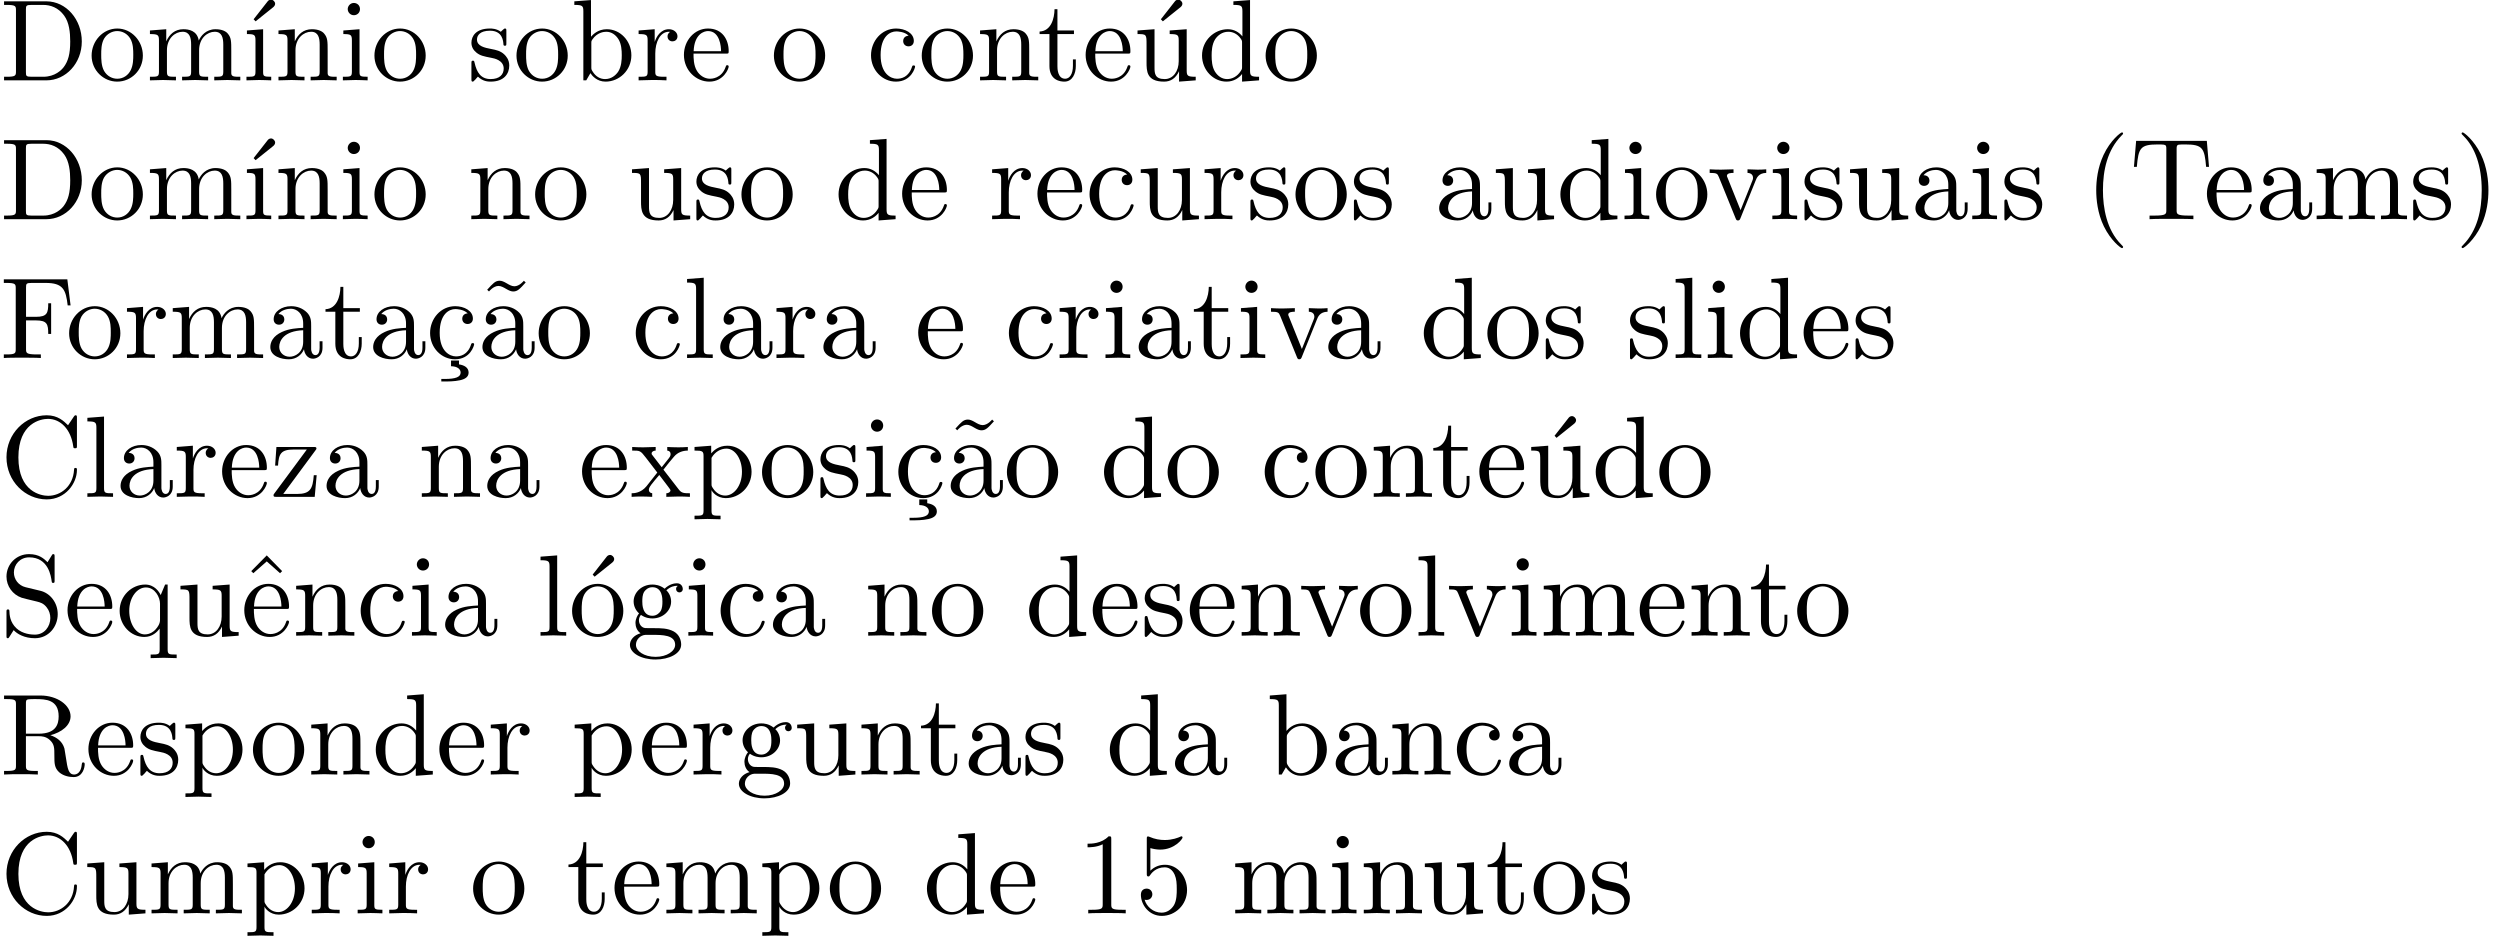 <?xml version='1.0' encoding='UTF-8'?>
<!-- This file was generated by dvisvgm 2.13.1 -->
<svg version='1.1' xmlns='http://www.w3.org/2000/svg' xmlns:xlink='http://www.w3.org/1999/xlink' width='215.277pt' height='80.587pt' viewBox='0 -90.605 215.277 80.587'>
<defs>
<path id='g0-16' d='M1.763-4.403L.369-4.294V-3.985C1.016-3.985 1.106-3.925 1.106-3.437V-.757C1.106-.309 .996-.309 .329-.309V0C.648-.01 1.186-.03 1.425-.03C1.773-.03 2.122-.01 2.461 0V-.309C1.803-.309 1.763-.359 1.763-.747V-4.403Z'/>
<path id='g0-19' d='M3.736-6.296C3.826-6.366 3.905-6.476 3.905-6.595C3.905-6.775 3.726-6.954 3.547-6.954C3.397-6.954 3.288-6.844 3.248-6.785L2.052-5.26L2.222-5.081L3.736-6.296Z'/>
<path id='g0-24' d='M2.829 .219H2.142V.707C2.68 .717 2.969 .946 2.969 1.255C2.969 1.634 2.54 1.803 1.614 1.803H1.305V2.022H1.743C1.783 2.022 2.451 2.022 2.919 1.913C3.328 1.823 3.656 1.644 3.656 1.255C3.656 .827 3.288 .618 2.829 .548V.219Z'/>
<path id='g0-40' d='M3.298 2.391C3.298 2.361 3.298 2.341 3.128 2.172C1.883 .917 1.564-.966 1.564-2.491C1.564-4.224 1.943-5.958 3.168-7.203C3.298-7.323 3.298-7.342 3.298-7.372C3.298-7.442 3.258-7.472 3.198-7.472C3.098-7.472 2.202-6.795 1.614-5.529C1.106-4.433 .986-3.328 .986-2.491C.986-1.714 1.096-.508 1.644 .618C2.242 1.843 3.098 2.491 3.198 2.491C3.258 2.491 3.298 2.461 3.298 2.391Z'/>
<path id='g0-41' d='M2.879-2.491C2.879-3.268 2.77-4.473 2.222-5.599C1.624-6.824 .767-7.472 .667-7.472C.608-7.472 .568-7.432 .568-7.372C.568-7.342 .568-7.323 .757-7.143C1.733-6.157 2.301-4.573 2.301-2.491C2.301-.787 1.933 .966 .697 2.222C.568 2.341 .568 2.361 .568 2.391C.568 2.451 .608 2.491 .667 2.491C.767 2.491 1.664 1.813 2.252 .548C2.76-.548 2.879-1.654 2.879-2.491Z'/>
<path id='g0-49' d='M2.929-6.376C2.929-6.615 2.929-6.635 2.7-6.635C2.082-5.998 1.205-5.998 .887-5.998V-5.689C1.086-5.689 1.674-5.689 2.192-5.948V-.787C2.192-.428 2.162-.309 1.265-.309H.946V0C1.295-.03 2.162-.03 2.56-.03S3.826-.03 4.174 0V-.309H3.856C2.959-.309 2.929-.418 2.929-.787V-6.376Z'/>
<path id='g0-53' d='M4.473-2.002C4.473-3.188 3.656-4.184 2.58-4.184C2.102-4.184 1.674-4.025 1.315-3.676V-5.619C1.514-5.559 1.843-5.489 2.162-5.489C3.387-5.489 4.085-6.396 4.085-6.526C4.085-6.585 4.055-6.635 3.985-6.635C3.975-6.635 3.955-6.635 3.905-6.605C3.706-6.516 3.218-6.316 2.55-6.316C2.152-6.316 1.694-6.386 1.225-6.595C1.146-6.625 1.126-6.625 1.106-6.625C1.006-6.625 1.006-6.545 1.006-6.386V-3.437C1.006-3.258 1.006-3.178 1.146-3.178C1.215-3.178 1.235-3.208 1.275-3.268C1.385-3.427 1.753-3.965 2.56-3.965C3.078-3.965 3.328-3.507 3.407-3.328C3.567-2.959 3.587-2.57 3.587-2.072C3.587-1.724 3.587-1.126 3.347-.707C3.108-.319 2.74-.06 2.281-.06C1.554-.06 .986-.588 .817-1.176C.847-1.166 .877-1.156 .986-1.156C1.315-1.156 1.484-1.405 1.484-1.644S1.315-2.132 .986-2.132C.847-2.132 .498-2.062 .498-1.604C.498-.747 1.186 .219 2.301 .219C3.457 .219 4.473-.737 4.473-2.002Z'/>
<path id='g0-67' d='M.558-3.407C.558-1.345 2.172 .219 4.025 .219C5.649 .219 6.625-1.166 6.625-2.321C6.625-2.421 6.625-2.491 6.496-2.491C6.386-2.491 6.386-2.431 6.376-2.331C6.296-.907 5.23-.09 4.144-.09C3.537-.09 1.584-.428 1.584-3.397C1.584-6.376 3.527-6.715 4.134-6.715C5.22-6.715 6.107-5.808 6.306-4.354C6.326-4.214 6.326-4.184 6.466-4.184C6.625-4.184 6.625-4.214 6.625-4.423V-6.785C6.625-6.954 6.625-7.024 6.516-7.024C6.476-7.024 6.436-7.024 6.356-6.904L5.858-6.167C5.489-6.526 4.981-7.024 4.025-7.024C2.162-7.024 .558-5.44 .558-3.407Z'/>
<path id='g0-68' d='M.349-6.804V-6.496H.588C1.355-6.496 1.375-6.386 1.375-6.027V-.777C1.375-.418 1.355-.309 .588-.309H.349V0H3.995C5.669 0 7.044-1.474 7.044-3.347C7.044-5.24 5.699-6.804 3.995-6.804H.349ZM2.72-.309C2.252-.309 2.232-.379 2.232-.707V-6.097C2.232-6.426 2.252-6.496 2.72-6.496H3.716C4.334-6.496 5.021-6.276 5.529-5.569C5.958-4.981 6.047-4.125 6.047-3.347C6.047-2.242 5.858-1.644 5.499-1.156C5.3-.887 4.732-.309 3.726-.309H2.72Z'/>
<path id='g0-70' d='M5.798-6.775H.329V-6.466H.568C1.335-6.466 1.355-6.356 1.355-5.998V-.777C1.355-.418 1.335-.309 .568-.309H.329V0C.677-.03 1.455-.03 1.843-.03C2.252-.03 3.158-.03 3.517 0V-.309H3.188C2.242-.309 2.242-.438 2.242-.787V-3.238H3.098C4.055-3.238 4.154-2.919 4.154-2.072H4.403V-4.712H4.154C4.154-3.875 4.055-3.547 3.098-3.547H2.242V-6.067C2.242-6.396 2.262-6.466 2.73-6.466H3.925C5.42-6.466 5.669-5.908 5.828-4.533H6.077L5.798-6.775Z'/>
<path id='g0-82' d='M2.232-3.517V-6.097C2.232-6.326 2.232-6.446 2.451-6.476C2.55-6.496 2.839-6.496 3.039-6.496C3.935-6.496 5.051-6.456 5.051-5.011C5.051-4.324 4.812-3.517 3.337-3.517H2.232ZM4.334-3.387C5.3-3.626 6.077-4.234 6.077-5.011C6.077-5.968 4.941-6.804 3.477-6.804H.349V-6.496H.588C1.355-6.496 1.375-6.386 1.375-6.027V-.777C1.375-.418 1.355-.309 .588-.309H.349V0C.707-.03 1.415-.03 1.803-.03S2.899-.03 3.258 0V-.309H3.019C2.252-.309 2.232-.418 2.232-.777V-3.298H3.377C3.537-3.298 3.955-3.298 4.304-2.959C4.682-2.6 4.682-2.291 4.682-1.624C4.682-.976 4.682-.578 5.091-.199C5.499 .159 6.047 .219 6.346 .219C7.123 .219 7.293-.598 7.293-.877C7.293-.936 7.293-1.046 7.163-1.046C7.054-1.046 7.054-.956 7.044-.887C6.984-.179 6.635 0 6.386 0C5.898 0 5.818-.508 5.679-1.435L5.549-2.232C5.37-2.869 4.882-3.198 4.334-3.387Z'/>
<path id='g0-83' d='M3.477-3.866L2.202-4.174C1.584-4.324 1.196-4.862 1.196-5.44C1.196-6.137 1.733-6.745 2.511-6.745C4.174-6.745 4.394-5.111 4.453-4.663C4.463-4.603 4.463-4.543 4.573-4.543C4.702-4.543 4.702-4.593 4.702-4.782V-6.785C4.702-6.954 4.702-7.024 4.593-7.024C4.523-7.024 4.513-7.014 4.443-6.894L4.095-6.326C3.796-6.615 3.387-7.024 2.501-7.024C1.395-7.024 .558-6.147 .558-5.091C.558-4.264 1.086-3.537 1.863-3.268C1.973-3.228 2.481-3.108 3.178-2.939C3.447-2.869 3.746-2.8 4.025-2.431C4.234-2.172 4.334-1.843 4.334-1.514C4.334-.807 3.836-.09 2.999-.09C2.71-.09 1.953-.139 1.425-.628C.847-1.166 .817-1.803 .807-2.162C.797-2.262 .717-2.262 .687-2.262C.558-2.262 .558-2.192 .558-2.012V-.02C.558 .149 .558 .219 .667 .219C.737 .219 .747 .199 .817 .09C.817 .08 .847 .05 1.176-.478C1.484-.139 2.122 .219 3.009 .219C4.174 .219 4.971-.757 4.971-1.853C4.971-2.849 4.314-3.666 3.477-3.866Z'/>
<path id='g0-84' d='M6.635-6.745H.548L.359-4.503H.608C.747-6.107 .897-6.436 2.401-6.436C2.58-6.436 2.839-6.436 2.939-6.416C3.148-6.376 3.148-6.267 3.148-6.037V-.787C3.148-.448 3.148-.309 2.102-.309H1.704V0C2.112-.03 3.128-.03 3.587-.03S5.071-.03 5.479 0V-.309H5.081C4.035-.309 4.035-.448 4.035-.787V-6.037C4.035-6.237 4.035-6.376 4.214-6.416C4.324-6.436 4.593-6.436 4.782-6.436C6.286-6.436 6.436-6.107 6.575-4.503H6.824L6.635-6.745Z'/>
<path id='g0-94' d='M2.491-6.914L1.156-5.559L1.335-5.38L2.491-6.396L3.636-5.38L3.816-5.559L2.491-6.914Z'/>
<path id='g0-97' d='M3.318-.757C3.357-.359 3.626 .06 4.095 .06C4.304 .06 4.912-.08 4.912-.887V-1.445H4.663V-.887C4.663-.309 4.413-.249 4.304-.249C3.975-.249 3.935-.697 3.935-.747V-2.74C3.935-3.158 3.935-3.547 3.577-3.915C3.188-4.304 2.69-4.463 2.212-4.463C1.395-4.463 .707-3.995 .707-3.337C.707-3.039 .907-2.869 1.166-2.869C1.445-2.869 1.624-3.068 1.624-3.328C1.624-3.447 1.574-3.776 1.116-3.786C1.385-4.134 1.873-4.244 2.192-4.244C2.68-4.244 3.248-3.856 3.248-2.969V-2.6C2.74-2.57 2.042-2.54 1.415-2.242C.667-1.903 .418-1.385 .418-.946C.418-.139 1.385 .11 2.012 .11C2.67 .11 3.128-.289 3.318-.757ZM3.248-2.391V-1.395C3.248-.448 2.531-.11 2.082-.11C1.594-.11 1.186-.458 1.186-.956C1.186-1.504 1.604-2.331 3.248-2.391Z'/>
<path id='g0-98' d='M1.714-3.756V-6.914L.279-6.804V-6.496C.976-6.496 1.056-6.426 1.056-5.938V0H1.305C1.315-.01 1.395-.149 1.664-.618C1.813-.389 2.232 .11 2.969 .11C4.154 .11 5.191-.867 5.191-2.152C5.191-3.417 4.214-4.403 3.078-4.403C2.301-4.403 1.873-3.935 1.714-3.756ZM1.743-1.136V-3.188C1.743-3.377 1.743-3.387 1.853-3.547C2.242-4.105 2.79-4.184 3.029-4.184C3.477-4.184 3.836-3.925 4.075-3.547C4.334-3.138 4.364-2.57 4.364-2.162C4.364-1.793 4.344-1.196 4.055-.747C3.846-.438 3.467-.11 2.929-.11C2.481-.11 2.122-.349 1.883-.717C1.743-.927 1.743-.956 1.743-1.136Z'/>
<path id='g0-99' d='M1.166-2.172C1.166-3.796 1.983-4.214 2.511-4.214C2.6-4.214 3.228-4.204 3.577-3.846C3.168-3.816 3.108-3.517 3.108-3.387C3.108-3.128 3.288-2.929 3.567-2.929C3.826-2.929 4.025-3.098 4.025-3.397C4.025-4.075 3.268-4.463 2.501-4.463C1.255-4.463 .339-3.387 .339-2.152C.339-.877 1.325 .11 2.481 .11C3.816 .11 4.134-1.086 4.134-1.186S4.035-1.285 4.005-1.285C3.915-1.285 3.895-1.245 3.875-1.186C3.587-.259 2.939-.139 2.57-.139C2.042-.139 1.166-.568 1.166-2.172Z'/>
<path id='g0-100' d='M3.786-.548V.11L5.25 0V-.309C4.553-.309 4.473-.379 4.473-.867V-6.914L3.039-6.804V-6.496C3.736-6.496 3.816-6.426 3.816-5.938V-3.786C3.527-4.144 3.098-4.403 2.56-4.403C1.385-4.403 .339-3.427 .339-2.142C.339-.877 1.315 .11 2.451 .11C3.088 .11 3.537-.229 3.786-.548ZM3.786-3.218V-1.176C3.786-.996 3.786-.976 3.676-.807C3.377-.329 2.929-.11 2.501-.11C2.052-.11 1.694-.369 1.455-.747C1.196-1.156 1.166-1.724 1.166-2.132C1.166-2.501 1.186-3.098 1.474-3.547C1.684-3.856 2.062-4.184 2.6-4.184C2.949-4.184 3.367-4.035 3.676-3.587C3.786-3.417 3.786-3.397 3.786-3.218Z'/>
<path id='g0-101' d='M1.116-2.511C1.176-3.995 2.012-4.244 2.351-4.244C3.377-4.244 3.477-2.899 3.477-2.511H1.116ZM1.106-2.301H3.885C4.105-2.301 4.134-2.301 4.134-2.511C4.134-3.497 3.597-4.463 2.351-4.463C1.196-4.463 .279-3.437 .279-2.192C.279-.857 1.325 .11 2.471 .11C3.686 .11 4.134-.996 4.134-1.186C4.134-1.285 4.055-1.305 4.005-1.305C3.915-1.305 3.895-1.245 3.875-1.166C3.527-.139 2.63-.139 2.531-.139C2.032-.139 1.634-.438 1.405-.807C1.106-1.285 1.106-1.943 1.106-2.301Z'/>
<path id='g0-103' d='M2.212-1.714C1.345-1.714 1.345-2.71 1.345-2.939C1.345-3.208 1.355-3.527 1.504-3.776C1.584-3.895 1.813-4.174 2.212-4.174C3.078-4.174 3.078-3.178 3.078-2.949C3.078-2.68 3.068-2.361 2.919-2.112C2.839-1.993 2.61-1.714 2.212-1.714ZM1.056-1.325C1.056-1.365 1.056-1.594 1.225-1.793C1.614-1.514 2.022-1.484 2.212-1.484C3.138-1.484 3.826-2.172 3.826-2.939C3.826-3.308 3.666-3.676 3.417-3.905C3.776-4.244 4.134-4.294 4.314-4.294C4.334-4.294 4.384-4.294 4.413-4.284C4.304-4.244 4.254-4.134 4.254-4.015C4.254-3.846 4.384-3.726 4.543-3.726C4.643-3.726 4.832-3.796 4.832-4.025C4.832-4.194 4.712-4.513 4.324-4.513C4.125-4.513 3.686-4.453 3.268-4.045C2.849-4.374 2.431-4.403 2.212-4.403C1.285-4.403 .598-3.716 .598-2.949C.598-2.511 .817-2.132 1.066-1.923C.936-1.773 .757-1.445 .757-1.096C.757-.787 .887-.408 1.196-.209C.598-.04 .279 .389 .279 .787C.279 1.504 1.265 2.052 2.481 2.052C3.656 2.052 4.692 1.544 4.692 .767C4.692 .418 4.553-.09 4.045-.369C3.517-.648 2.939-.648 2.331-.648C2.082-.648 1.654-.648 1.584-.658C1.265-.697 1.056-1.006 1.056-1.325ZM2.491 1.823C1.484 1.823 .797 1.315 .797 .787C.797 .329 1.176-.04 1.614-.07H2.202C3.059-.07 4.174-.07 4.174 .787C4.174 1.325 3.467 1.823 2.491 1.823Z'/>
<path id='g0-105' d='M1.763-4.403L.369-4.294V-3.985C1.016-3.985 1.106-3.925 1.106-3.437V-.757C1.106-.309 .996-.309 .329-.309V0C.648-.01 1.186-.03 1.425-.03C1.773-.03 2.122-.01 2.461 0V-.309C1.803-.309 1.763-.359 1.763-.747V-4.403ZM1.803-6.137C1.803-6.456 1.554-6.665 1.275-6.665C.966-6.665 .747-6.396 .747-6.137C.747-5.868 .966-5.609 1.275-5.609C1.554-5.609 1.803-5.818 1.803-6.137Z'/>
<path id='g0-108' d='M1.763-6.914L.329-6.804V-6.496C1.026-6.496 1.106-6.426 1.106-5.938V-.757C1.106-.309 .996-.309 .329-.309V0C.658-.01 1.186-.03 1.435-.03S2.172-.01 2.54 0V-.309C1.873-.309 1.763-.309 1.763-.757V-6.914Z'/>
<path id='g0-109' d='M1.096-3.427V-.757C1.096-.309 .986-.309 .319-.309V0C.667-.01 1.176-.03 1.445-.03C1.704-.03 2.222-.01 2.56 0V-.309C1.893-.309 1.783-.309 1.783-.757V-2.59C1.783-3.626 2.491-4.184 3.128-4.184C3.756-4.184 3.866-3.646 3.866-3.078V-.757C3.866-.309 3.756-.309 3.088-.309V0C3.437-.01 3.945-.03 4.214-.03C4.473-.03 4.991-.01 5.33 0V-.309C4.663-.309 4.553-.309 4.553-.757V-2.59C4.553-3.626 5.26-4.184 5.898-4.184C6.526-4.184 6.635-3.646 6.635-3.078V-.757C6.635-.309 6.526-.309 5.858-.309V0C6.207-.01 6.715-.03 6.984-.03C7.243-.03 7.761-.01 8.1 0V-.309C7.582-.309 7.333-.309 7.323-.608V-2.511C7.323-3.367 7.323-3.676 7.014-4.035C6.874-4.204 6.545-4.403 5.968-4.403C5.131-4.403 4.692-3.806 4.523-3.427C4.384-4.294 3.646-4.403 3.198-4.403C2.471-4.403 2.002-3.975 1.724-3.357V-4.403L.319-4.294V-3.985C1.016-3.985 1.096-3.915 1.096-3.427Z'/>
<path id='g0-110' d='M1.096-3.427V-.757C1.096-.309 .986-.309 .319-.309V0C.667-.01 1.176-.03 1.445-.03C1.704-.03 2.222-.01 2.56 0V-.309C1.893-.309 1.783-.309 1.783-.757V-2.59C1.783-3.626 2.491-4.184 3.128-4.184C3.756-4.184 3.866-3.646 3.866-3.078V-.757C3.866-.309 3.756-.309 3.088-.309V0C3.437-.01 3.945-.03 4.214-.03C4.473-.03 4.991-.01 5.33 0V-.309C4.812-.309 4.563-.309 4.553-.608V-2.511C4.553-3.367 4.553-3.676 4.244-4.035C4.105-4.204 3.776-4.403 3.198-4.403C2.471-4.403 2.002-3.975 1.724-3.357V-4.403L.319-4.294V-3.985C1.016-3.985 1.096-3.915 1.096-3.427Z'/>
<path id='g0-111' d='M4.692-2.132C4.692-3.407 3.696-4.463 2.491-4.463C1.245-4.463 .279-3.377 .279-2.132C.279-.847 1.315 .11 2.481 .11C3.686 .11 4.692-.867 4.692-2.132ZM2.491-.139C2.062-.139 1.624-.349 1.355-.807C1.106-1.245 1.106-1.853 1.106-2.212C1.106-2.6 1.106-3.138 1.345-3.577C1.614-4.035 2.082-4.244 2.481-4.244C2.919-4.244 3.347-4.025 3.606-3.597S3.866-2.59 3.866-2.212C3.866-1.853 3.866-1.315 3.646-.877C3.427-.428 2.989-.139 2.491-.139Z'/>
<path id='g0-112' d='M1.714-3.746V-4.403L.279-4.294V-3.985C.986-3.985 1.056-3.925 1.056-3.487V1.176C1.056 1.624 .946 1.624 .279 1.624V1.933C.618 1.923 1.136 1.903 1.395 1.903C1.664 1.903 2.172 1.923 2.521 1.933V1.624C1.853 1.624 1.743 1.624 1.743 1.176V-.498V-.588C1.793-.428 2.212 .11 2.969 .11C4.154 .11 5.191-.867 5.191-2.152C5.191-3.417 4.224-4.403 3.108-4.403C2.331-4.403 1.913-3.965 1.714-3.746ZM1.743-1.136V-3.357C2.032-3.866 2.521-4.154 3.029-4.154C3.756-4.154 4.364-3.278 4.364-2.152C4.364-.946 3.666-.11 2.929-.11C2.531-.11 2.152-.309 1.883-.717C1.743-.927 1.743-.936 1.743-1.136Z'/>
<path id='g0-113' d='M3.786-.608V1.176C3.786 1.624 3.676 1.624 3.009 1.624V1.933C3.347 1.923 3.866 1.903 4.125 1.903C4.394 1.903 4.902 1.923 5.25 1.933V1.624C4.583 1.624 4.473 1.624 4.473 1.176V-4.403H4.254L3.875-3.497C3.746-3.776 3.337-4.403 2.54-4.403C1.385-4.403 .339-3.437 .339-2.142C.339-.897 1.305 .11 2.461 .11C3.158 .11 3.567-.319 3.786-.608ZM3.816-2.76V-1.355C3.816-1.036 3.636-.757 3.417-.518C3.288-.379 2.969-.11 2.501-.11C1.773-.11 1.166-.996 1.166-2.142C1.166-3.328 1.863-4.154 2.6-4.154C3.397-4.154 3.816-3.288 3.816-2.76Z'/>
<path id='g0-114' d='M1.664-3.308V-4.403L.279-4.294V-3.985C.976-3.985 1.056-3.915 1.056-3.427V-.757C1.056-.309 .946-.309 .279-.309V0C.667-.01 1.136-.03 1.415-.03C1.813-.03 2.281-.03 2.68 0V-.309H2.471C1.733-.309 1.714-.418 1.714-.777V-2.311C1.714-3.298 2.132-4.184 2.889-4.184C2.959-4.184 2.979-4.184 2.999-4.174C2.969-4.164 2.77-4.045 2.77-3.786C2.77-3.507 2.979-3.357 3.198-3.357C3.377-3.357 3.626-3.477 3.626-3.796S3.318-4.403 2.889-4.403C2.162-4.403 1.803-3.736 1.664-3.308Z'/>
<path id='g0-115' d='M2.072-1.933C2.291-1.893 3.108-1.733 3.108-1.016C3.108-.508 2.76-.11 1.983-.11C1.146-.11 .787-.677 .598-1.524C.568-1.654 .558-1.694 .458-1.694C.329-1.694 .329-1.624 .329-1.445V-.13C.329 .04 .329 .11 .438 .11C.488 .11 .498 .1 .687-.09C.707-.11 .707-.13 .887-.319C1.325 .1 1.773 .11 1.983 .11C3.128 .11 3.587-.558 3.587-1.275C3.587-1.803 3.288-2.102 3.168-2.222C2.839-2.54 2.451-2.62 2.032-2.7C1.474-2.809 .807-2.939 .807-3.517C.807-3.866 1.066-4.274 1.923-4.274C3.019-4.274 3.068-3.377 3.088-3.068C3.098-2.979 3.188-2.979 3.208-2.979C3.337-2.979 3.337-3.029 3.337-3.218V-4.224C3.337-4.394 3.337-4.463 3.228-4.463C3.178-4.463 3.158-4.463 3.029-4.344C2.999-4.304 2.899-4.214 2.859-4.184C2.481-4.463 2.072-4.463 1.923-4.463C.707-4.463 .329-3.796 .329-3.238C.329-2.889 .488-2.61 .757-2.391C1.076-2.132 1.355-2.072 2.072-1.933Z'/>
<path id='g0-116' d='M1.724-3.985H3.148V-4.294H1.724V-6.127H1.474C1.465-5.31 1.166-4.244 .189-4.204V-3.985H1.036V-1.235C1.036-.01 1.963 .11 2.321 .11C3.029 .11 3.308-.598 3.308-1.235V-1.803H3.059V-1.255C3.059-.518 2.76-.139 2.391-.139C1.724-.139 1.724-1.046 1.724-1.215V-3.985Z'/>
<path id='g0-117' d='M3.895-.787V.11L5.33 0V-.309C4.633-.309 4.553-.379 4.553-.867V-4.403L3.088-4.294V-3.985C3.786-3.985 3.866-3.915 3.866-3.427V-1.654C3.866-.787 3.387-.11 2.66-.11C1.823-.11 1.783-.578 1.783-1.096V-4.403L.319-4.294V-3.985C1.096-3.985 1.096-3.955 1.096-3.068V-1.574C1.096-.797 1.096 .11 2.61 .11C3.168 .11 3.606-.169 3.895-.787Z'/>
<path id='g0-118' d='M4.144-3.318C4.234-3.547 4.403-3.975 5.061-3.985V-4.294C4.832-4.274 4.543-4.264 4.314-4.264C4.075-4.264 3.616-4.284 3.447-4.294V-3.985C3.816-3.975 3.925-3.746 3.925-3.557C3.925-3.467 3.905-3.427 3.866-3.318L2.849-.777L1.733-3.557C1.674-3.686 1.674-3.706 1.674-3.726C1.674-3.985 2.062-3.985 2.242-3.985V-4.294C1.943-4.284 1.385-4.264 1.156-4.264C.887-4.264 .488-4.274 .189-4.294V-3.985C.817-3.985 .857-3.925 .986-3.616L2.421-.08C2.481 .06 2.501 .11 2.63 .11S2.8 .02 2.839-.08L4.144-3.318Z'/>
<path id='g0-120' d='M2.859-2.341C3.158-2.72 3.537-3.208 3.776-3.467C4.085-3.826 4.493-3.975 4.961-3.985V-4.294C4.702-4.274 4.403-4.264 4.144-4.264C3.846-4.264 3.318-4.284 3.188-4.294V-3.985C3.397-3.965 3.477-3.836 3.477-3.676S3.377-3.387 3.328-3.328L2.71-2.55L1.933-3.557C1.843-3.656 1.843-3.676 1.843-3.736C1.843-3.885 1.993-3.975 2.192-3.985V-4.294C1.933-4.284 1.275-4.264 1.116-4.264C.907-4.264 .438-4.274 .169-4.294V-3.985C.867-3.985 .877-3.975 1.345-3.377L2.331-2.092L1.395-.907C.917-.329 .329-.309 .12-.309V0C.379-.02 .687-.03 .946-.03C1.235-.03 1.654-.01 1.893 0V-.309C1.674-.339 1.604-.468 1.604-.618C1.604-.837 1.893-1.166 2.501-1.883L3.258-.887C3.337-.777 3.467-.618 3.467-.558C3.467-.468 3.377-.319 3.108-.309V0C3.407-.01 3.965-.03 4.184-.03C4.453-.03 4.842-.02 5.141 0V-.309C4.603-.309 4.423-.329 4.194-.618L2.859-2.341Z'/>
<path id='g0-122' d='M3.885-3.995C3.975-4.105 3.975-4.125 3.975-4.164C3.975-4.294 3.895-4.294 3.716-4.294H.528L.418-2.69H.667C.727-3.706 .917-4.075 2.012-4.075H3.148L.369-.319C.279-.209 .279-.189 .279-.139C.279 0 .349 0 .538 0H3.826L3.995-1.863H3.746C3.656-.687 3.447-.249 2.291-.249H1.116L3.885-3.995Z'/>
<path id='g0-126' d='M4.144-6.506L3.985-6.655C3.985-6.645 3.606-6.177 3.168-6.177C2.939-6.177 2.69-6.326 2.521-6.426C2.252-6.585 2.072-6.655 1.903-6.655C1.524-6.655 1.335-6.436 .827-5.878L.986-5.729C.986-5.738 1.365-6.207 1.803-6.207C2.032-6.207 2.281-6.057 2.451-5.958C2.72-5.798 2.899-5.729 3.068-5.729C3.447-5.729 3.636-5.948 4.144-6.506Z'/>
</defs>
<g id='page1'>
<use x='0' y='-83.686' xlink:href='#g0-68'/>
<use x='7.61' y='-83.686' xlink:href='#g0-111'/>
<use x='12.592' y='-83.686' xlink:href='#g0-109'/>
<use x='19.787' y='-83.686' xlink:href='#g0-19'/>
<use x='20.894' y='-83.686' xlink:href='#g0-16'/>
<use x='23.661' y='-83.686' xlink:href='#g0-110'/>
<use x='29.196' y='-83.686' xlink:href='#g0-105'/>
<use x='31.964' y='-83.686' xlink:href='#g0-111'/>
<use x='40.266' y='-83.686' xlink:href='#g0-115'/>
<use x='44.196' y='-83.686' xlink:href='#g0-111'/>
<use x='49.177' y='-83.686' xlink:href='#g0-98'/>
<use x='54.712' y='-83.686' xlink:href='#g0-114'/>
<use x='58.614' y='-83.686' xlink:href='#g0-101'/>
<use x='66.362' y='-83.686' xlink:href='#g0-111'/>
<use x='74.665' y='-83.686' xlink:href='#g0-99'/>
<use x='79.093' y='-83.686' xlink:href='#g0-111'/>
<use x='84.074' y='-83.686' xlink:href='#g0-110'/>
<use x='89.332' y='-83.686' xlink:href='#g0-116'/>
<use x='93.206' y='-83.686' xlink:href='#g0-101'/>
<use x='97.911' y='-83.686' xlink:href='#g0-19'/>
<use x='97.634' y='-83.686' xlink:href='#g0-117'/>
<use x='103.169' y='-83.686' xlink:href='#g0-100'/>
<use x='108.704' y='-83.686' xlink:href='#g0-111'/>
<use x='0' y='-71.731' xlink:href='#g0-68'/>
<use x='7.61' y='-71.731' xlink:href='#g0-111'/>
<use x='12.592' y='-71.731' xlink:href='#g0-109'/>
<use x='19.787' y='-71.731' xlink:href='#g0-19'/>
<use x='20.894' y='-71.731' xlink:href='#g0-16'/>
<use x='23.661' y='-71.731' xlink:href='#g0-110'/>
<use x='29.196' y='-71.731' xlink:href='#g0-105'/>
<use x='31.964' y='-71.731' xlink:href='#g0-111'/>
<use x='40.266' y='-71.731' xlink:href='#g0-110'/>
<use x='45.801' y='-71.731' xlink:href='#g0-111'/>
<use x='54.103' y='-71.731' xlink:href='#g0-117'/>
<use x='59.638' y='-71.731' xlink:href='#g0-115'/>
<use x='63.567' y='-71.731' xlink:href='#g0-111'/>
<use x='71.87' y='-71.731' xlink:href='#g0-100'/>
<use x='77.404' y='-71.731' xlink:href='#g0-101'/>
<use x='85.153' y='-71.731' xlink:href='#g0-114'/>
<use x='89.055' y='-71.731' xlink:href='#g0-101'/>
<use x='93.483' y='-71.731' xlink:href='#g0-99'/>
<use x='97.911' y='-71.731' xlink:href='#g0-117'/>
<use x='103.446' y='-71.731' xlink:href='#g0-114'/>
<use x='107.348' y='-71.731' xlink:href='#g0-115'/>
<use x='111.277' y='-71.731' xlink:href='#g0-111'/>
<use x='116.259' y='-71.731' xlink:href='#g0-115'/>
<use x='123.509' y='-71.731' xlink:href='#g0-97'/>
<use x='128.491' y='-71.731' xlink:href='#g0-117'/>
<use x='134.026' y='-71.731' xlink:href='#g0-100'/>
<use x='139.56' y='-71.731' xlink:href='#g0-105'/>
<use x='142.328' y='-71.731' xlink:href='#g0-111'/>
<use x='147.032' y='-71.731' xlink:href='#g0-118'/>
<use x='152.29' y='-71.731' xlink:href='#g0-105'/>
<use x='155.058' y='-71.731' xlink:href='#g0-115'/>
<use x='158.988' y='-71.731' xlink:href='#g0-117'/>
<use x='164.522' y='-71.731' xlink:href='#g0-97'/>
<use x='169.504' y='-71.731' xlink:href='#g0-105'/>
<use x='172.271' y='-71.731' xlink:href='#g0-115'/>
<use x='179.522' y='-71.731' xlink:href='#g0-40'/>
<use x='183.396' y='-71.731' xlink:href='#g0-84'/>
<use x='189.761' y='-71.731' xlink:href='#g0-101'/>
<use x='194.189' y='-71.731' xlink:href='#g0-97'/>
<use x='199.17' y='-71.731' xlink:href='#g0-109'/>
<use x='207.473' y='-71.731' xlink:href='#g0-115'/>
<use x='211.402' y='-71.731' xlink:href='#g0-41'/>
<use x='0' y='-59.776' xlink:href='#g0-70'/>
<use x='5.673' y='-59.776' xlink:href='#g0-111'/>
<use x='10.655' y='-59.776' xlink:href='#g0-114'/>
<use x='14.557' y='-59.776' xlink:href='#g0-109'/>
<use x='22.859' y='-59.776' xlink:href='#g0-97'/>
<use x='27.84' y='-59.776' xlink:href='#g0-116'/>
<use x='31.715' y='-59.776' xlink:href='#g0-97'/>
<use x='36.696' y='-59.776' xlink:href='#g0-24'/>
<use x='36.696' y='-59.776' xlink:href='#g0-99'/>
<use x='41.124' y='-59.776' xlink:href='#g0-126'/>
<use x='41.124' y='-59.776' xlink:href='#g0-97'/>
<use x='46.105' y='-59.776' xlink:href='#g0-111'/>
<use x='54.407' y='-59.776' xlink:href='#g0-99'/>
<use x='58.835' y='-59.776' xlink:href='#g0-108'/>
<use x='61.603' y='-59.776' xlink:href='#g0-97'/>
<use x='66.584' y='-59.776' xlink:href='#g0-114'/>
<use x='70.486' y='-59.776' xlink:href='#g0-97'/>
<use x='78.788' y='-59.776' xlink:href='#g0-101'/>
<use x='86.537' y='-59.776' xlink:href='#g0-99'/>
<use x='90.965' y='-59.776' xlink:href='#g0-114'/>
<use x='94.867' y='-59.776' xlink:href='#g0-105'/>
<use x='97.634' y='-59.776' xlink:href='#g0-97'/>
<use x='102.616' y='-59.776' xlink:href='#g0-116'/>
<use x='106.49' y='-59.776' xlink:href='#g0-105'/>
<use x='109.257' y='-59.776' xlink:href='#g0-118'/>
<use x='113.962' y='-59.776' xlink:href='#g0-97'/>
<use x='122.264' y='-59.776' xlink:href='#g0-100'/>
<use x='127.799' y='-59.776' xlink:href='#g0-111'/>
<use x='132.78' y='-59.776' xlink:href='#g0-115'/>
<use x='140.031' y='-59.776' xlink:href='#g0-115'/>
<use x='143.961' y='-59.776' xlink:href='#g0-108'/>
<use x='146.728' y='-59.776' xlink:href='#g0-105'/>
<use x='149.495' y='-59.776' xlink:href='#g0-100'/>
<use x='155.03' y='-59.776' xlink:href='#g0-101'/>
<use x='159.458' y='-59.776' xlink:href='#g0-115'/>
<use x='0' y='-47.821' xlink:href='#g0-67'/>
<use x='7.195' y='-47.821' xlink:href='#g0-108'/>
<use x='9.963' y='-47.821' xlink:href='#g0-97'/>
<use x='14.944' y='-47.821' xlink:href='#g0-114'/>
<use x='18.846' y='-47.821' xlink:href='#g0-101'/>
<use x='23.274' y='-47.821' xlink:href='#g0-122'/>
<use x='27.702' y='-47.821' xlink:href='#g0-97'/>
<use x='36.004' y='-47.821' xlink:href='#g0-110'/>
<use x='41.539' y='-47.821' xlink:href='#g0-97'/>
<use x='49.841' y='-47.821' xlink:href='#g0-101'/>
<use x='54.269' y='-47.821' xlink:href='#g0-120'/>
<use x='59.527' y='-47.821' xlink:href='#g0-112'/>
<use x='65.339' y='-47.821' xlink:href='#g0-111'/>
<use x='70.32' y='-47.821' xlink:href='#g0-115'/>
<use x='74.25' y='-47.821' xlink:href='#g0-105'/>
<use x='77.017' y='-47.821' xlink:href='#g0-24'/>
<use x='77.017' y='-47.821' xlink:href='#g0-99'/>
<use x='81.445' y='-47.821' xlink:href='#g0-126'/>
<use x='81.445' y='-47.821' xlink:href='#g0-97'/>
<use x='86.426' y='-47.821' xlink:href='#g0-111'/>
<use x='94.728' y='-47.821' xlink:href='#g0-100'/>
<use x='100.263' y='-47.821' xlink:href='#g0-111'/>
<use x='108.565' y='-47.821' xlink:href='#g0-99'/>
<use x='112.993' y='-47.821' xlink:href='#g0-111'/>
<use x='117.975' y='-47.821' xlink:href='#g0-110'/>
<use x='123.233' y='-47.821' xlink:href='#g0-116'/>
<use x='127.107' y='-47.821' xlink:href='#g0-101'/>
<use x='131.812' y='-47.821' xlink:href='#g0-19'/>
<use x='131.535' y='-47.821' xlink:href='#g0-117'/>
<use x='137.07' y='-47.821' xlink:href='#g0-100'/>
<use x='142.605' y='-47.821' xlink:href='#g0-111'/>
<use x='0' y='-35.866' xlink:href='#g0-83'/>
<use x='5.535' y='-35.866' xlink:href='#g0-101'/>
<use x='9.963' y='-35.866' xlink:href='#g0-113'/>
<use x='15.221' y='-35.866' xlink:href='#g0-117'/>
<use x='20.479' y='-35.866' xlink:href='#g0-94'/>
<use x='20.756' y='-35.866' xlink:href='#g0-101'/>
<use x='25.183' y='-35.866' xlink:href='#g0-110'/>
<use x='30.718' y='-35.866' xlink:href='#g0-99'/>
<use x='35.146' y='-35.866' xlink:href='#g0-105'/>
<use x='37.913' y='-35.866' xlink:href='#g0-97'/>
<use x='46.216' y='-35.866' xlink:href='#g0-108'/>
<use x='48.983' y='-35.866' xlink:href='#g0-19'/>
<use x='48.983' y='-35.866' xlink:href='#g0-111'/>
<use x='53.964' y='-35.866' xlink:href='#g0-103'/>
<use x='58.946' y='-35.866' xlink:href='#g0-105'/>
<use x='61.713' y='-35.866' xlink:href='#g0-99'/>
<use x='66.141' y='-35.866' xlink:href='#g0-97'/>
<use x='74.443' y='-35.866' xlink:href='#g0-110'/>
<use x='79.978' y='-35.866' xlink:href='#g0-111'/>
<use x='88.28' y='-35.866' xlink:href='#g0-100'/>
<use x='93.815' y='-35.866' xlink:href='#g0-101'/>
<use x='98.243' y='-35.866' xlink:href='#g0-115'/>
<use x='102.173' y='-35.866' xlink:href='#g0-101'/>
<use x='106.601' y='-35.866' xlink:href='#g0-110'/>
<use x='111.859' y='-35.866' xlink:href='#g0-118'/>
<use x='116.84' y='-35.866' xlink:href='#g0-111'/>
<use x='121.821' y='-35.866' xlink:href='#g0-108'/>
<use x='124.589' y='-35.866' xlink:href='#g0-118'/>
<use x='129.847' y='-35.866' xlink:href='#g0-105'/>
<use x='132.614' y='-35.866' xlink:href='#g0-109'/>
<use x='140.916' y='-35.866' xlink:href='#g0-101'/>
<use x='145.344' y='-35.866' xlink:href='#g0-110'/>
<use x='150.602' y='-35.866' xlink:href='#g0-116'/>
<use x='154.477' y='-35.866' xlink:href='#g0-111'/>
<use x='0' y='-23.91' xlink:href='#g0-82'/>
<use x='7.334' y='-23.91' xlink:href='#g0-101'/>
<use x='11.761' y='-23.91' xlink:href='#g0-115'/>
<use x='15.691' y='-23.91' xlink:href='#g0-112'/>
<use x='21.503' y='-23.91' xlink:href='#g0-111'/>
<use x='26.484' y='-23.91' xlink:href='#g0-110'/>
<use x='32.019' y='-23.91' xlink:href='#g0-100'/>
<use x='37.554' y='-23.91' xlink:href='#g0-101'/>
<use x='41.982' y='-23.91' xlink:href='#g0-114'/>
<use x='49.205' y='-23.91' xlink:href='#g0-112'/>
<use x='55.016' y='-23.91' xlink:href='#g0-101'/>
<use x='59.444' y='-23.91' xlink:href='#g0-114'/>
<use x='63.346' y='-23.91' xlink:href='#g0-103'/>
<use x='68.327' y='-23.91' xlink:href='#g0-117'/>
<use x='73.862' y='-23.91' xlink:href='#g0-110'/>
<use x='79.12' y='-23.91' xlink:href='#g0-116'/>
<use x='82.995' y='-23.91' xlink:href='#g0-97'/>
<use x='87.976' y='-23.91' xlink:href='#g0-115'/>
<use x='95.227' y='-23.91' xlink:href='#g0-100'/>
<use x='100.761' y='-23.91' xlink:href='#g0-97'/>
<use x='109.064' y='-23.91' xlink:href='#g0-98'/>
<use x='114.598' y='-23.91' xlink:href='#g0-97'/>
<use x='119.58' y='-23.91' xlink:href='#g0-110'/>
<use x='125.115' y='-23.91' xlink:href='#g0-99'/>
<use x='129.542' y='-23.91' xlink:href='#g0-97'/>
<use x='0' y='-11.955' xlink:href='#g0-67'/>
<use x='7.195' y='-11.955' xlink:href='#g0-117'/>
<use x='12.73' y='-11.955' xlink:href='#g0-109'/>
<use x='21.032' y='-11.955' xlink:href='#g0-112'/>
<use x='26.567' y='-11.955' xlink:href='#g0-114'/>
<use x='30.469' y='-11.955' xlink:href='#g0-105'/>
<use x='33.237' y='-11.955' xlink:href='#g0-114'/>
<use x='40.46' y='-11.955' xlink:href='#g0-111'/>
<use x='48.762' y='-11.955' xlink:href='#g0-116'/>
<use x='52.636' y='-11.955' xlink:href='#g0-101'/>
<use x='57.064' y='-11.955' xlink:href='#g0-109'/>
<use x='65.366' y='-11.955' xlink:href='#g0-112'/>
<use x='71.178' y='-11.955' xlink:href='#g0-111'/>
<use x='79.48' y='-11.955' xlink:href='#g0-100'/>
<use x='85.015' y='-11.955' xlink:href='#g0-101'/>
<use x='92.763' y='-11.955' xlink:href='#g0-49'/>
<use x='97.745' y='-11.955' xlink:href='#g0-53'/>
<use x='106.047' y='-11.955' xlink:href='#g0-109'/>
<use x='114.349' y='-11.955' xlink:href='#g0-105'/>
<use x='117.117' y='-11.955' xlink:href='#g0-110'/>
<use x='122.375' y='-11.955' xlink:href='#g0-117'/>
<use x='127.91' y='-11.955' xlink:href='#g0-116'/>
<use x='131.784' y='-11.955' xlink:href='#g0-111'/>
<use x='136.765' y='-11.955' xlink:href='#g0-115'/>
</g>
</svg>